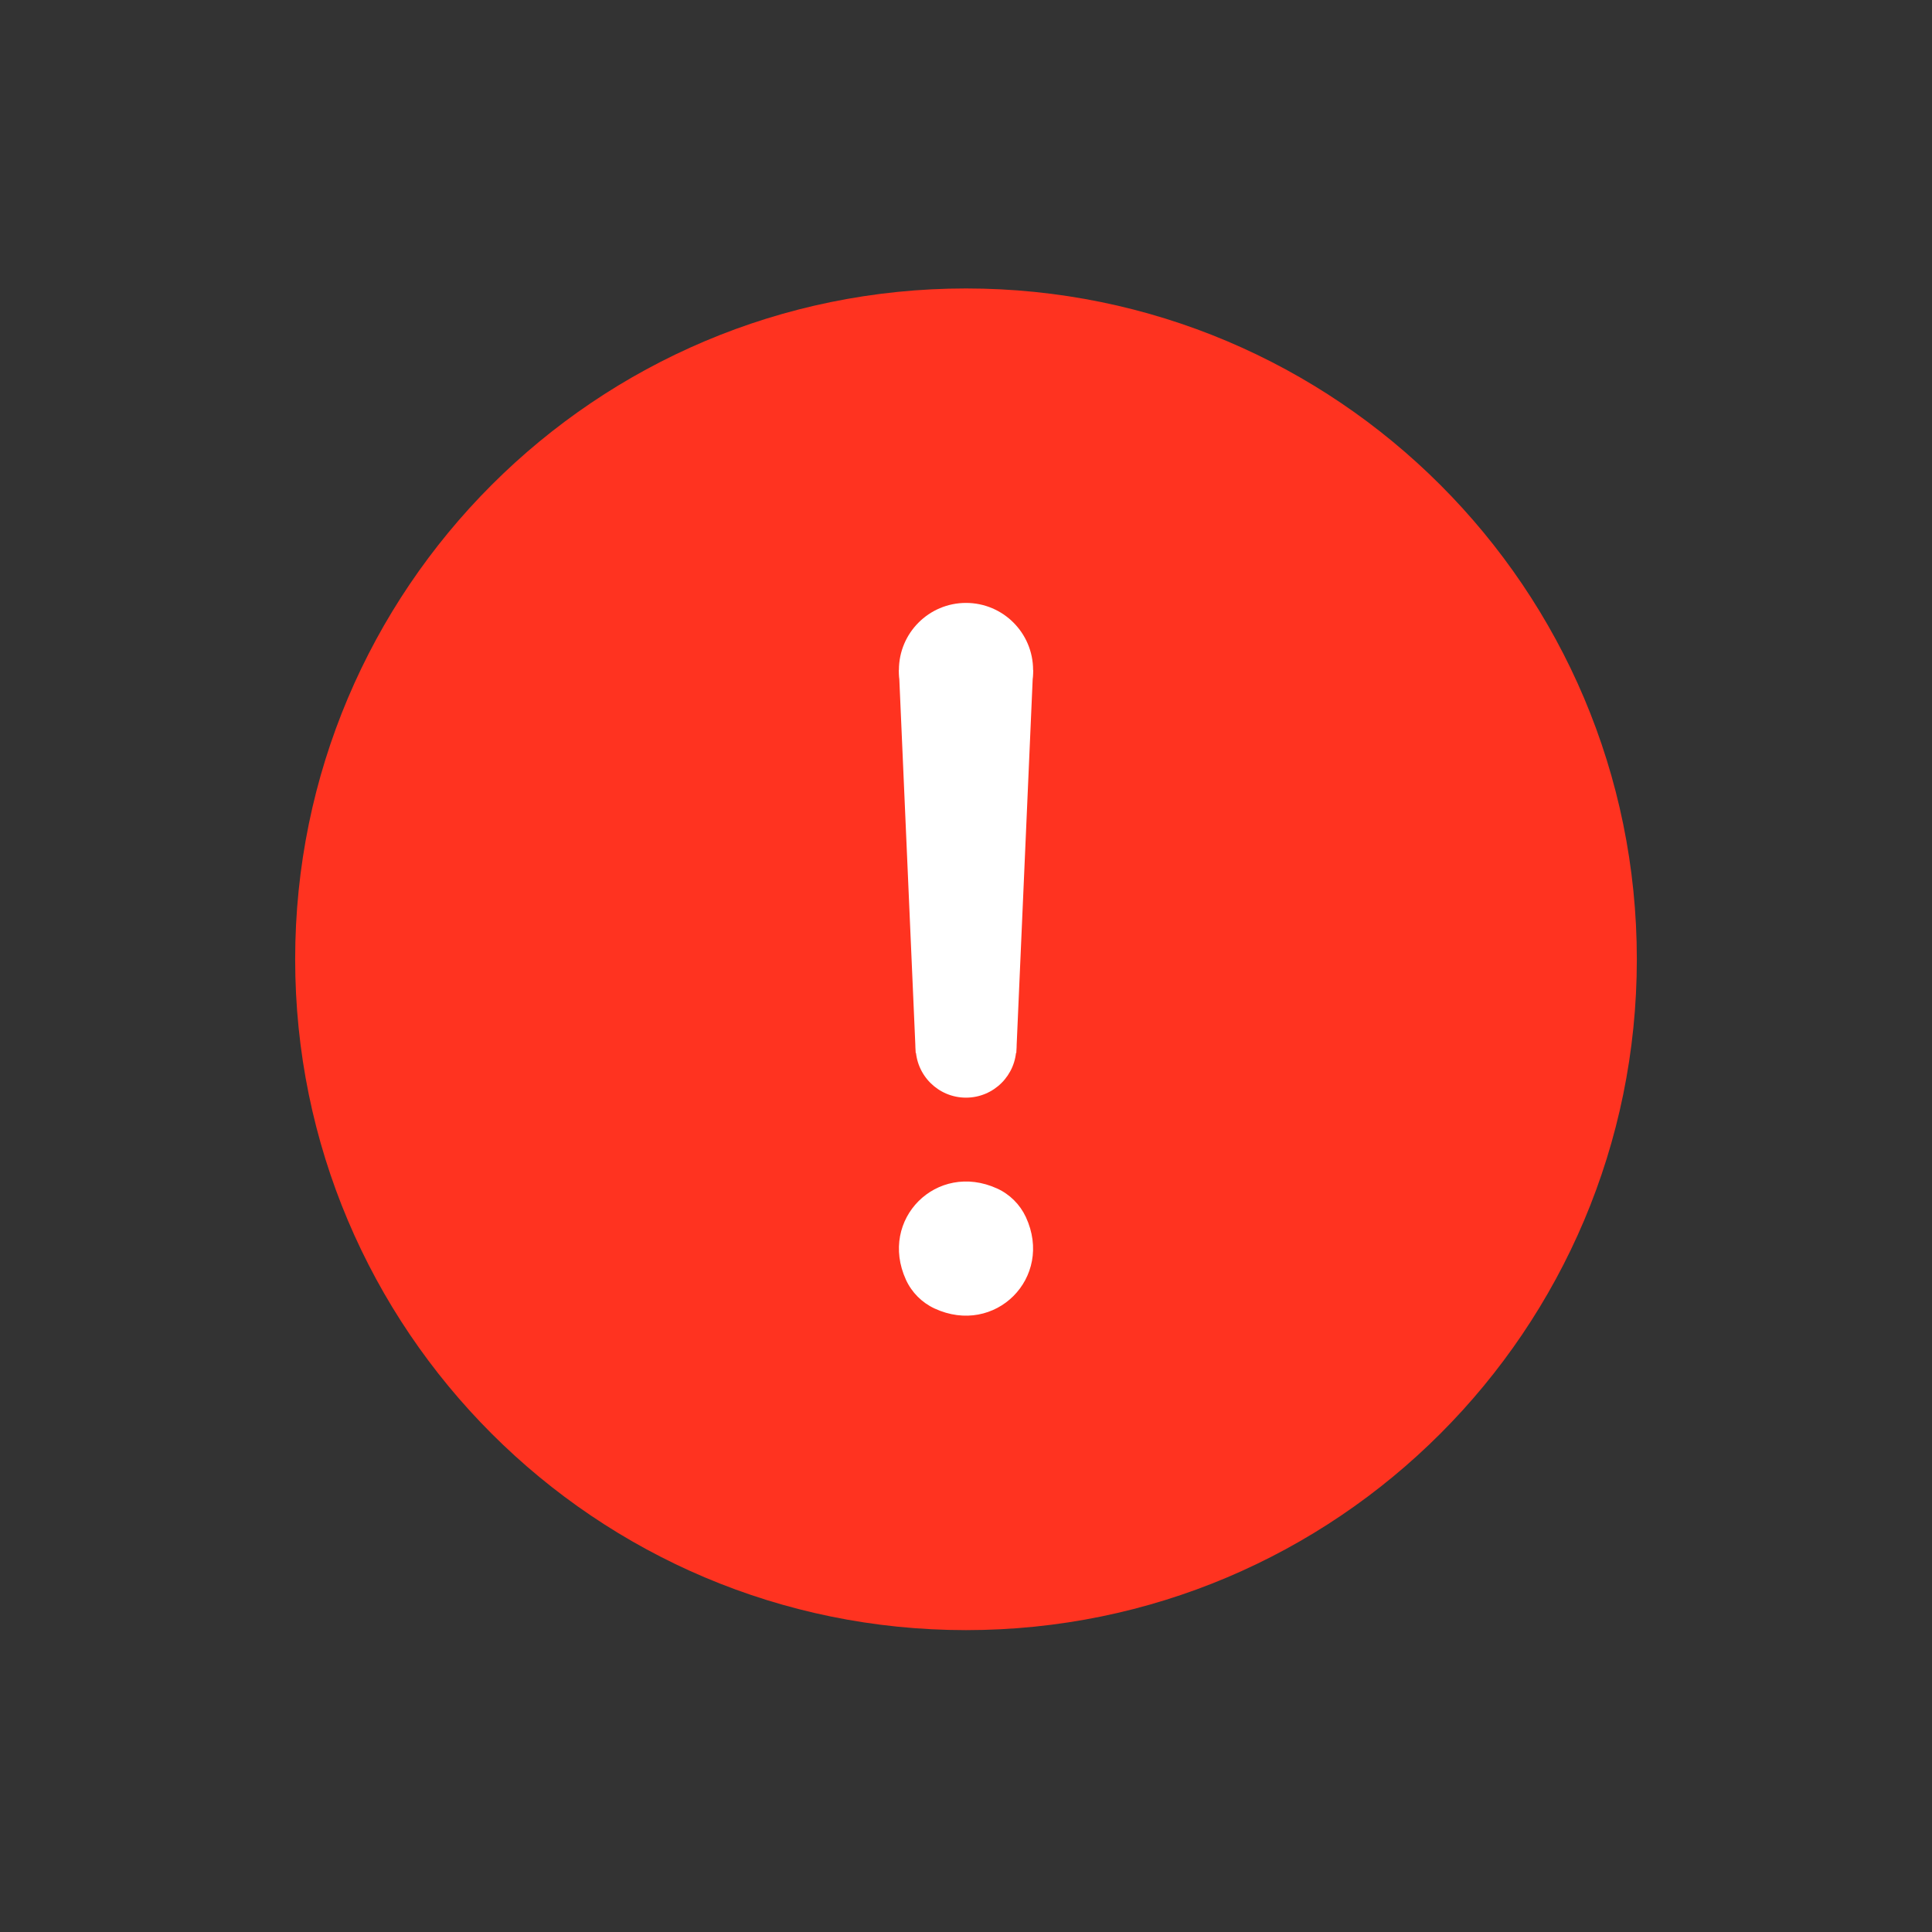 <?xml version="1.0" encoding="UTF-8"?>
<svg width="384px" height="384px" viewBox="0 0 384 384" version="1.1" xmlns="http://www.w3.org/2000/svg" xmlns:xlink="http://www.w3.org/1999/xlink">
    <rect x="0" y="0" width="384" height="384" fill="#333333" stroke="none"/>
    <!-- Generator: Sketch 61 (89581) - https://sketch.com -->
    <title>ic_tips</title>
    <desc>Created with Sketch.</desc>
    <g id="ic_tips" stroke="none" stroke-width="1" fill="none" fill-rule="evenodd">
        <g id="Group-25">
            <g id="Group-6">
                <rect id="Rectangle-3" x="0" y="0" width="384" height="384"></rect>
                <path d="M192,324 C118.36,324 58.667,264.307 58.667,190.667 C58.667,117.027 118.36,57.333 192,57.333 C265.64,57.333 325.333,117.027 325.333,190.667 C325.333,264.307 265.64,324 192,324 Z" id="Fill-7" fill="#FF3320"></path>
            </g>
            <g id="Group-7" transform="translate(178.667, 119.667)" fill="#FFFFFF">
                <path d="M1.39,134.68 C-4.072,122.678 7.512,111.095 19.515,116.557 C22.028,117.7 24.073,119.737 25.235,122.243 C30.81,134.282 19.115,145.977 7.077,140.403 C4.57,139.24 2.533,137.195 1.39,134.68" id="Fill-9"></path>
                <path d="M26.667,13.5 C26.667,20.863 20.697,26.833 13.333,26.833 C5.97,26.833 0,20.863 0,13.5 C0,6.137 5.97,0.167 13.333,0.167 C20.697,0.167 26.667,6.137 26.667,13.5" id="Fill-11"></path>
                <polygon id="Fill-13" points="23.333 89.612 3.333 89.612 0 13.5 26.667 13.5"></polygon>
                <path d="M23.333,88.5 C23.333,82.973 18.853,78.5 13.333,78.5 C7.812,78.5 3.333,82.973 3.333,88.5 C3.333,94.022 7.812,98.5 13.333,98.5 C18.853,98.5 23.333,94.022 23.333,88.5" id="Fill-15"></path>
            </g>
        </g>
    </g>
</svg>